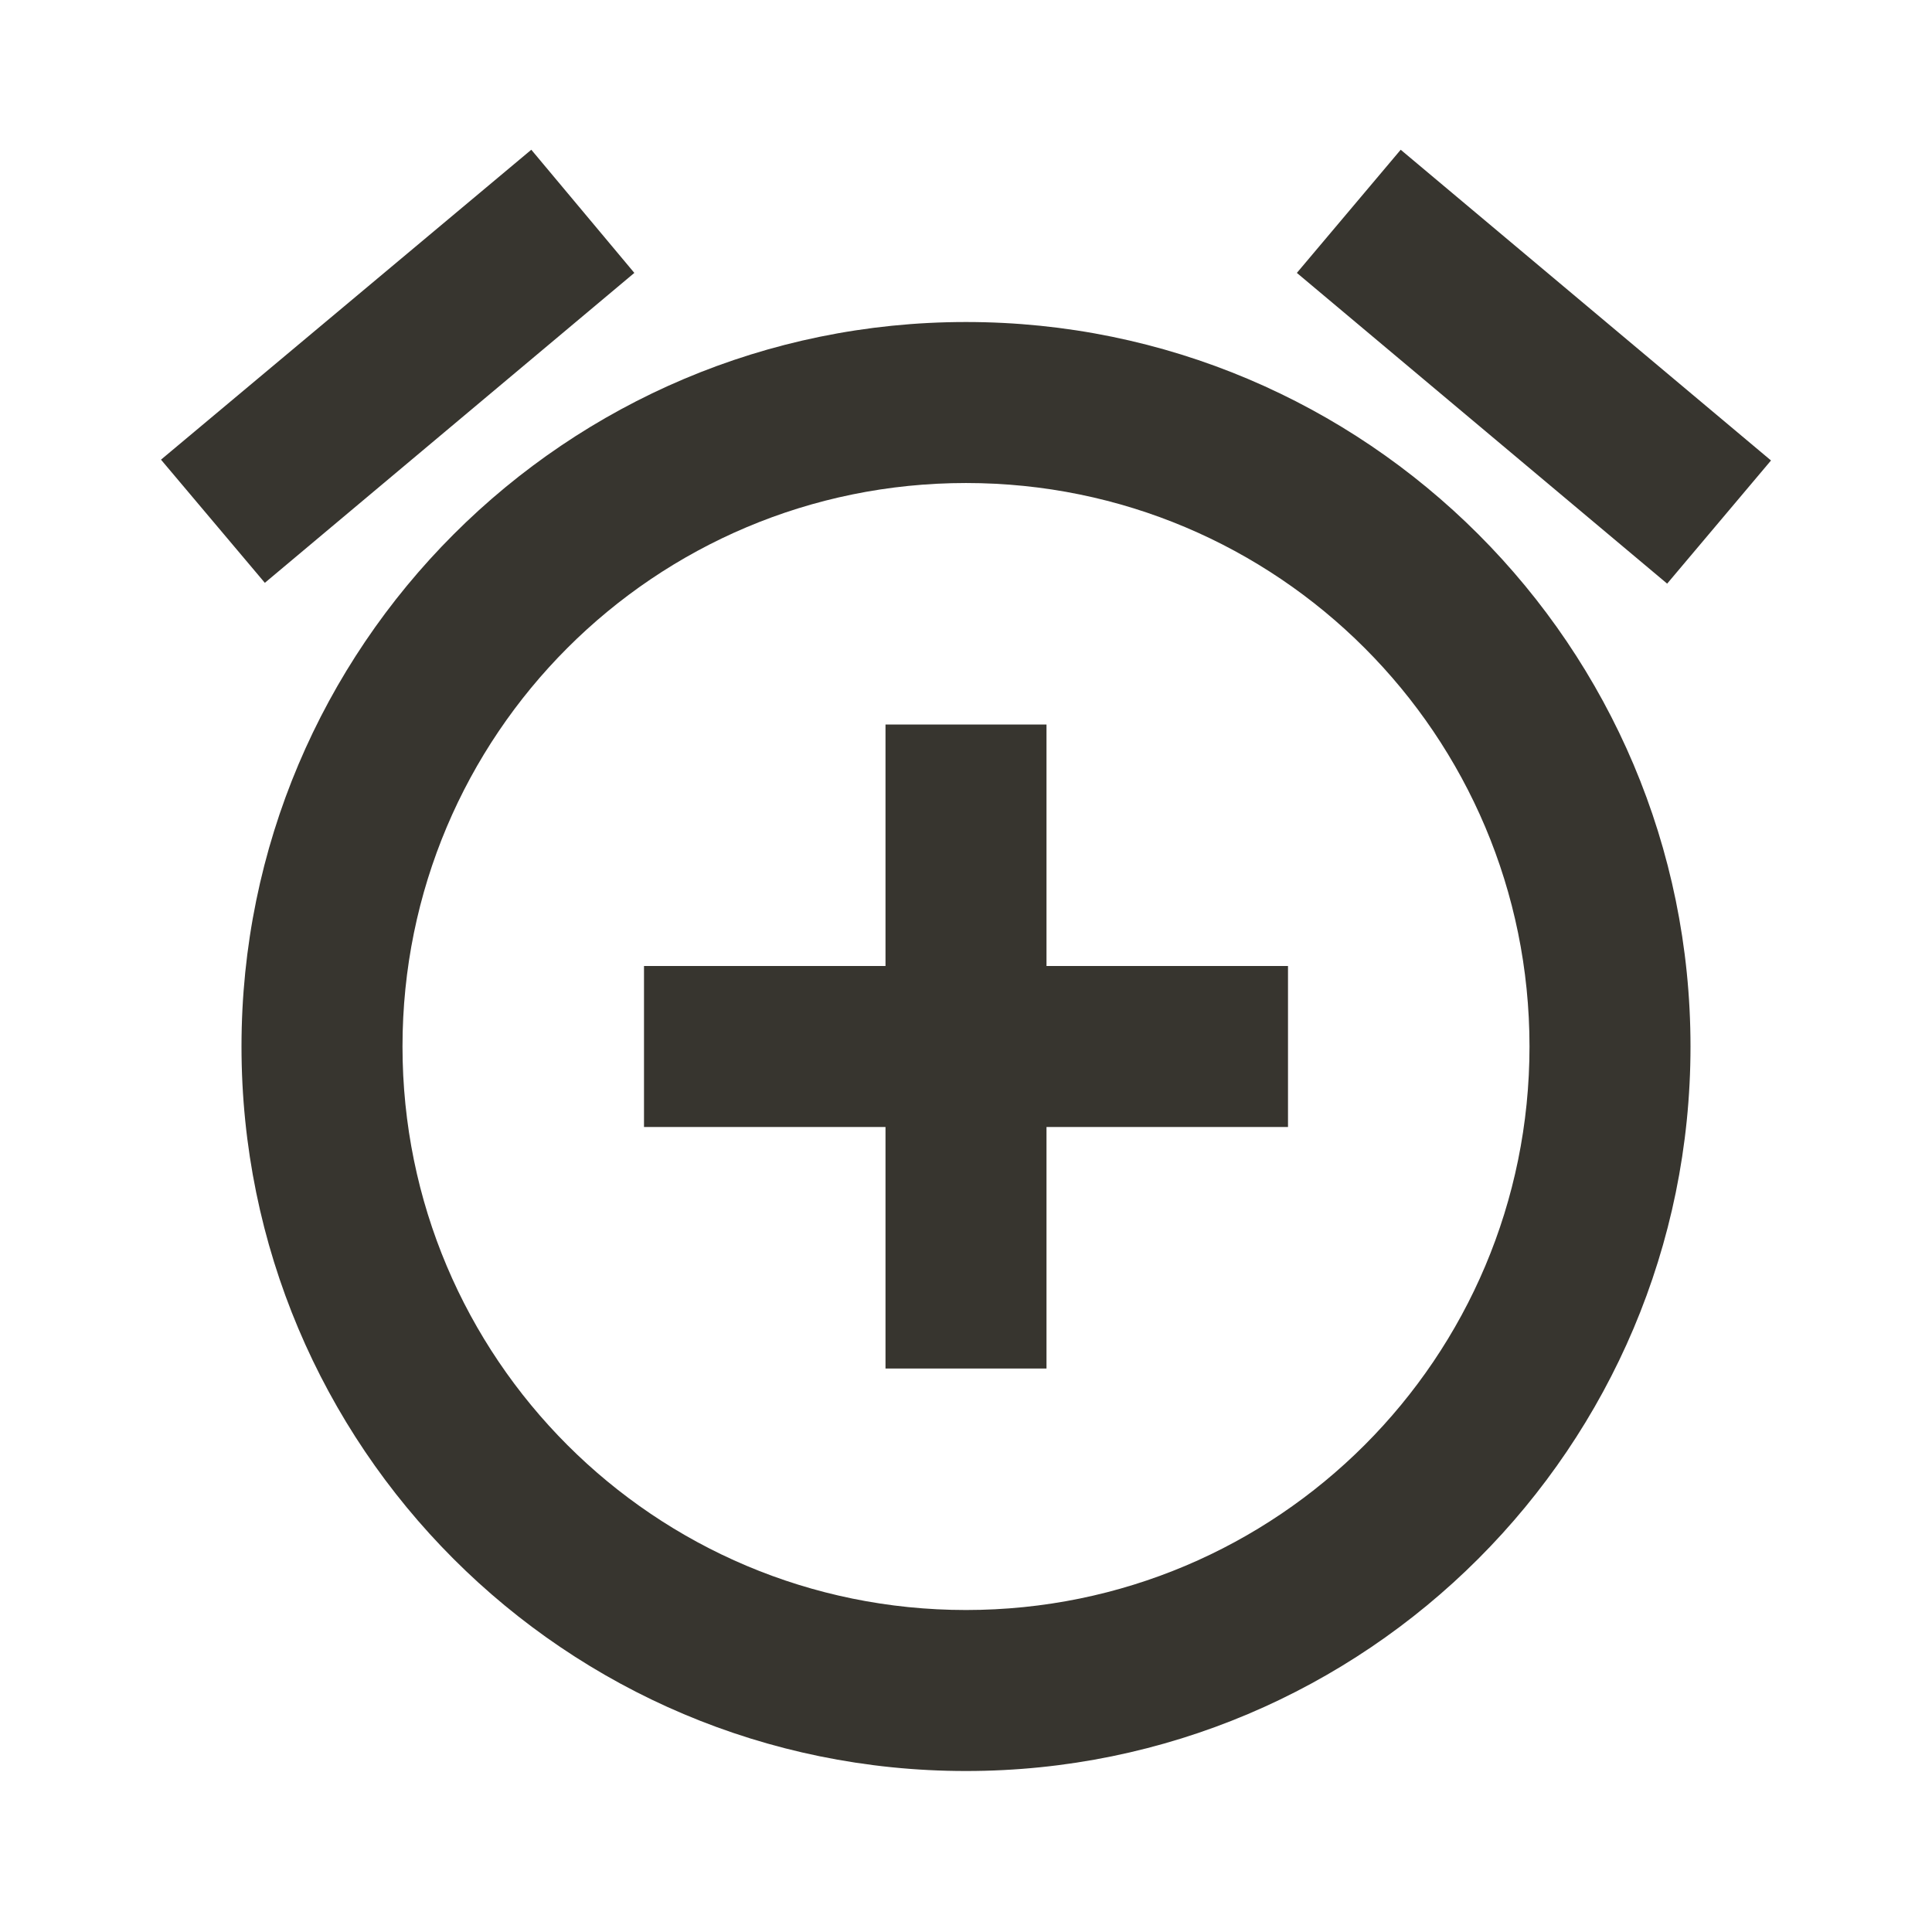 <!-- Generated by IcoMoon.io -->
<svg version="1.1" xmlns="http://www.w3.org/2000/svg" width="280" height="280" viewBox="0 0 280 280">
<title>mt-add_alarm</title>
<path fill="#37352f" d="M91.933 39.551l-14.933-17.85-53.667 44.917 15.050 17.85 53.55-44.917zM256.667 66.735l-53.667-45.033-15.050 17.85 53.667 45.033 15.050-17.85zM140 46.668c-57.983 0-105 47.017-105 105s46.9 105 105 105c57.983 0 105-47.017 105-105s-47.017-105-105-105v0zM140 233.335c-45.15 0-81.667-36.517-81.667-81.667s36.517-81.666 81.667-81.666c45.15 0 81.667 36.517 81.667 81.666s-36.517 81.667-81.667 81.667v0zM151.667 105.001h-23.333v35h-35v23.333h35v35h23.333v-35h35v-23.333h-35v-35z"></path>
</svg>
